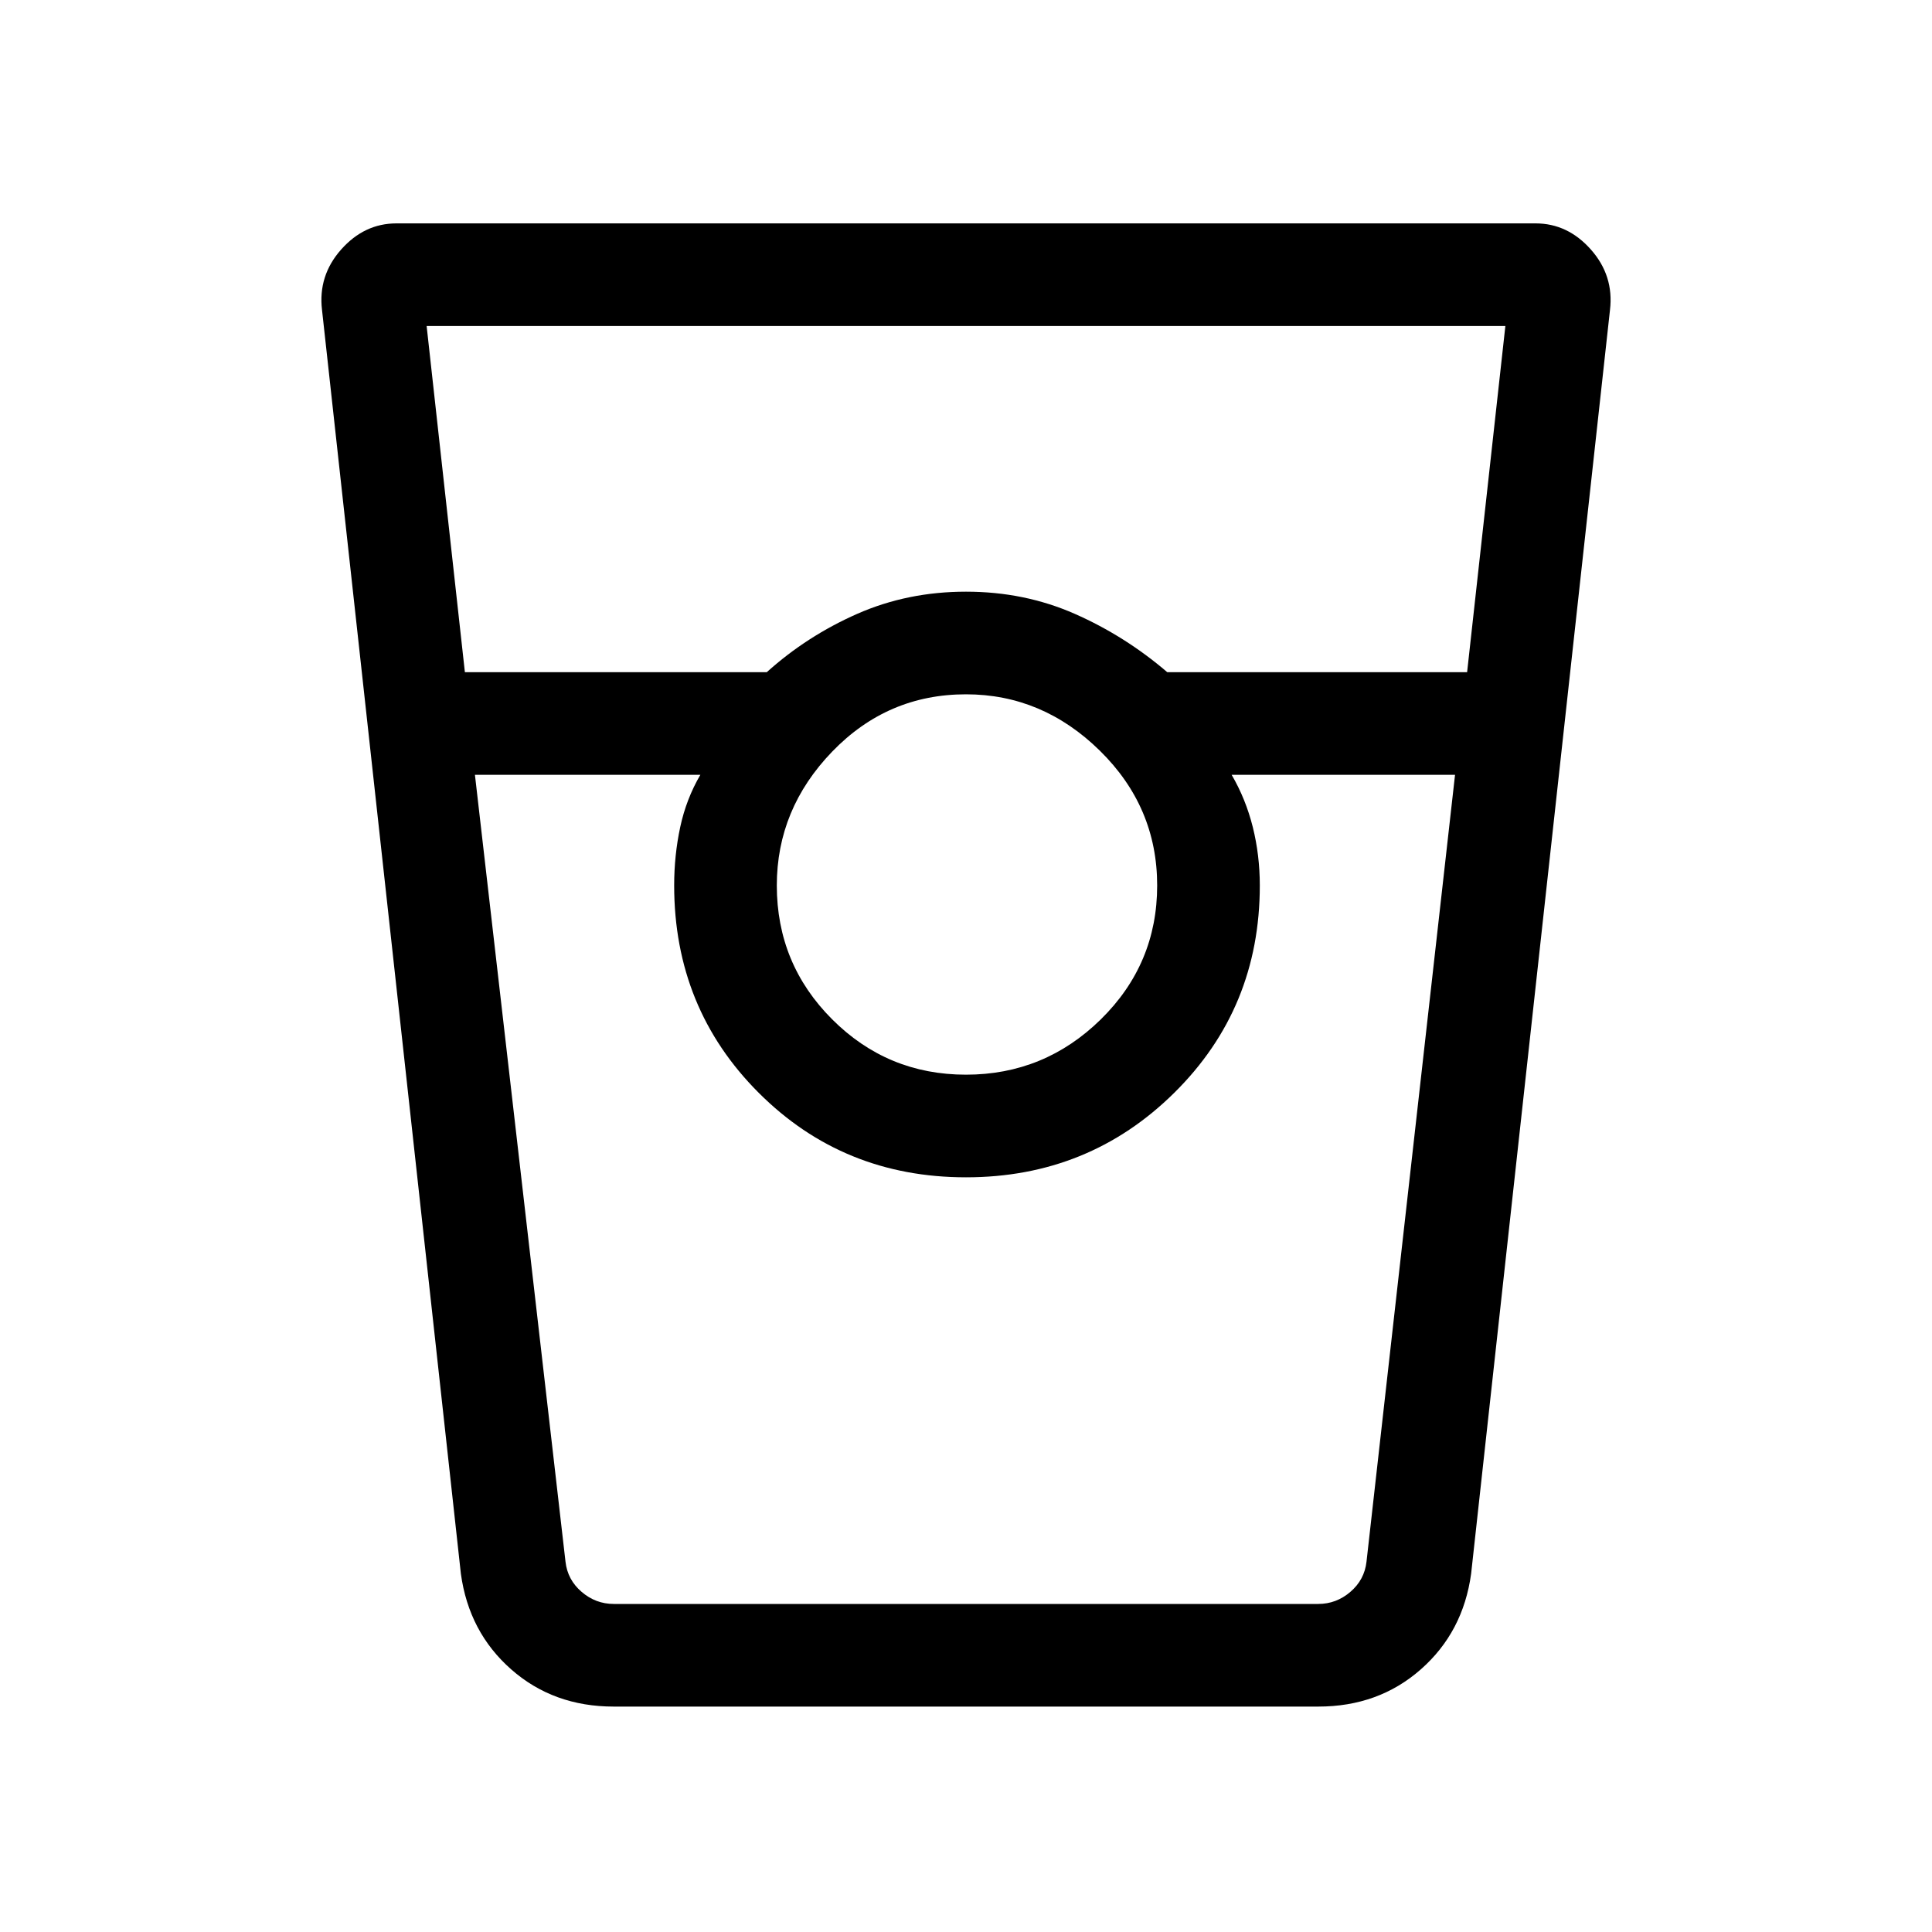 <svg xmlns="http://www.w3.org/2000/svg" height="40" width="40"><path d="M12.708 35.333q-1.25 0-2.125-.771-.875-.77-1.041-1.979L6.667 6.417q-.084-.709.395-1.25.48-.542 1.146-.542h23.584q.666 0 1.146.542.479.541.395 1.25l-2.875 26.166q-.166 1.209-1.041 1.979-.875.771-2.125.771ZM9.625 13.917h6.25q.833-.75 1.875-1.209 1.042-.458 2.25-.458t2.25.458q1.042.459 1.917 1.209h6.208l.792-7.167H8.833ZM20 22.25q1.625 0 2.792-1.146 1.166-1.146 1.166-2.771t-1.187-2.791Q21.583 14.375 20 14.375q-1.625 0-2.771 1.187-1.146 1.188-1.146 2.771 0 1.625 1.146 2.771T20 22.25ZM9.833 16.042l1.875 16.291q.042.375.334.625.291.25.666.25h14.584q.375 0 .666-.25.292-.25.334-.625l1.833-16.291H25.5q.292.5.438 1.083.145.583.145 1.208 0 2.542-1.771 4.292-1.77 1.75-4.312 1.75-2.542 0-4.292-1.75t-1.75-4.292q0-.625.125-1.208t.417-1.083Zm2.875 17.166H14.5h-.542 12.125-.583 1.792-14.584Z"/></svg>